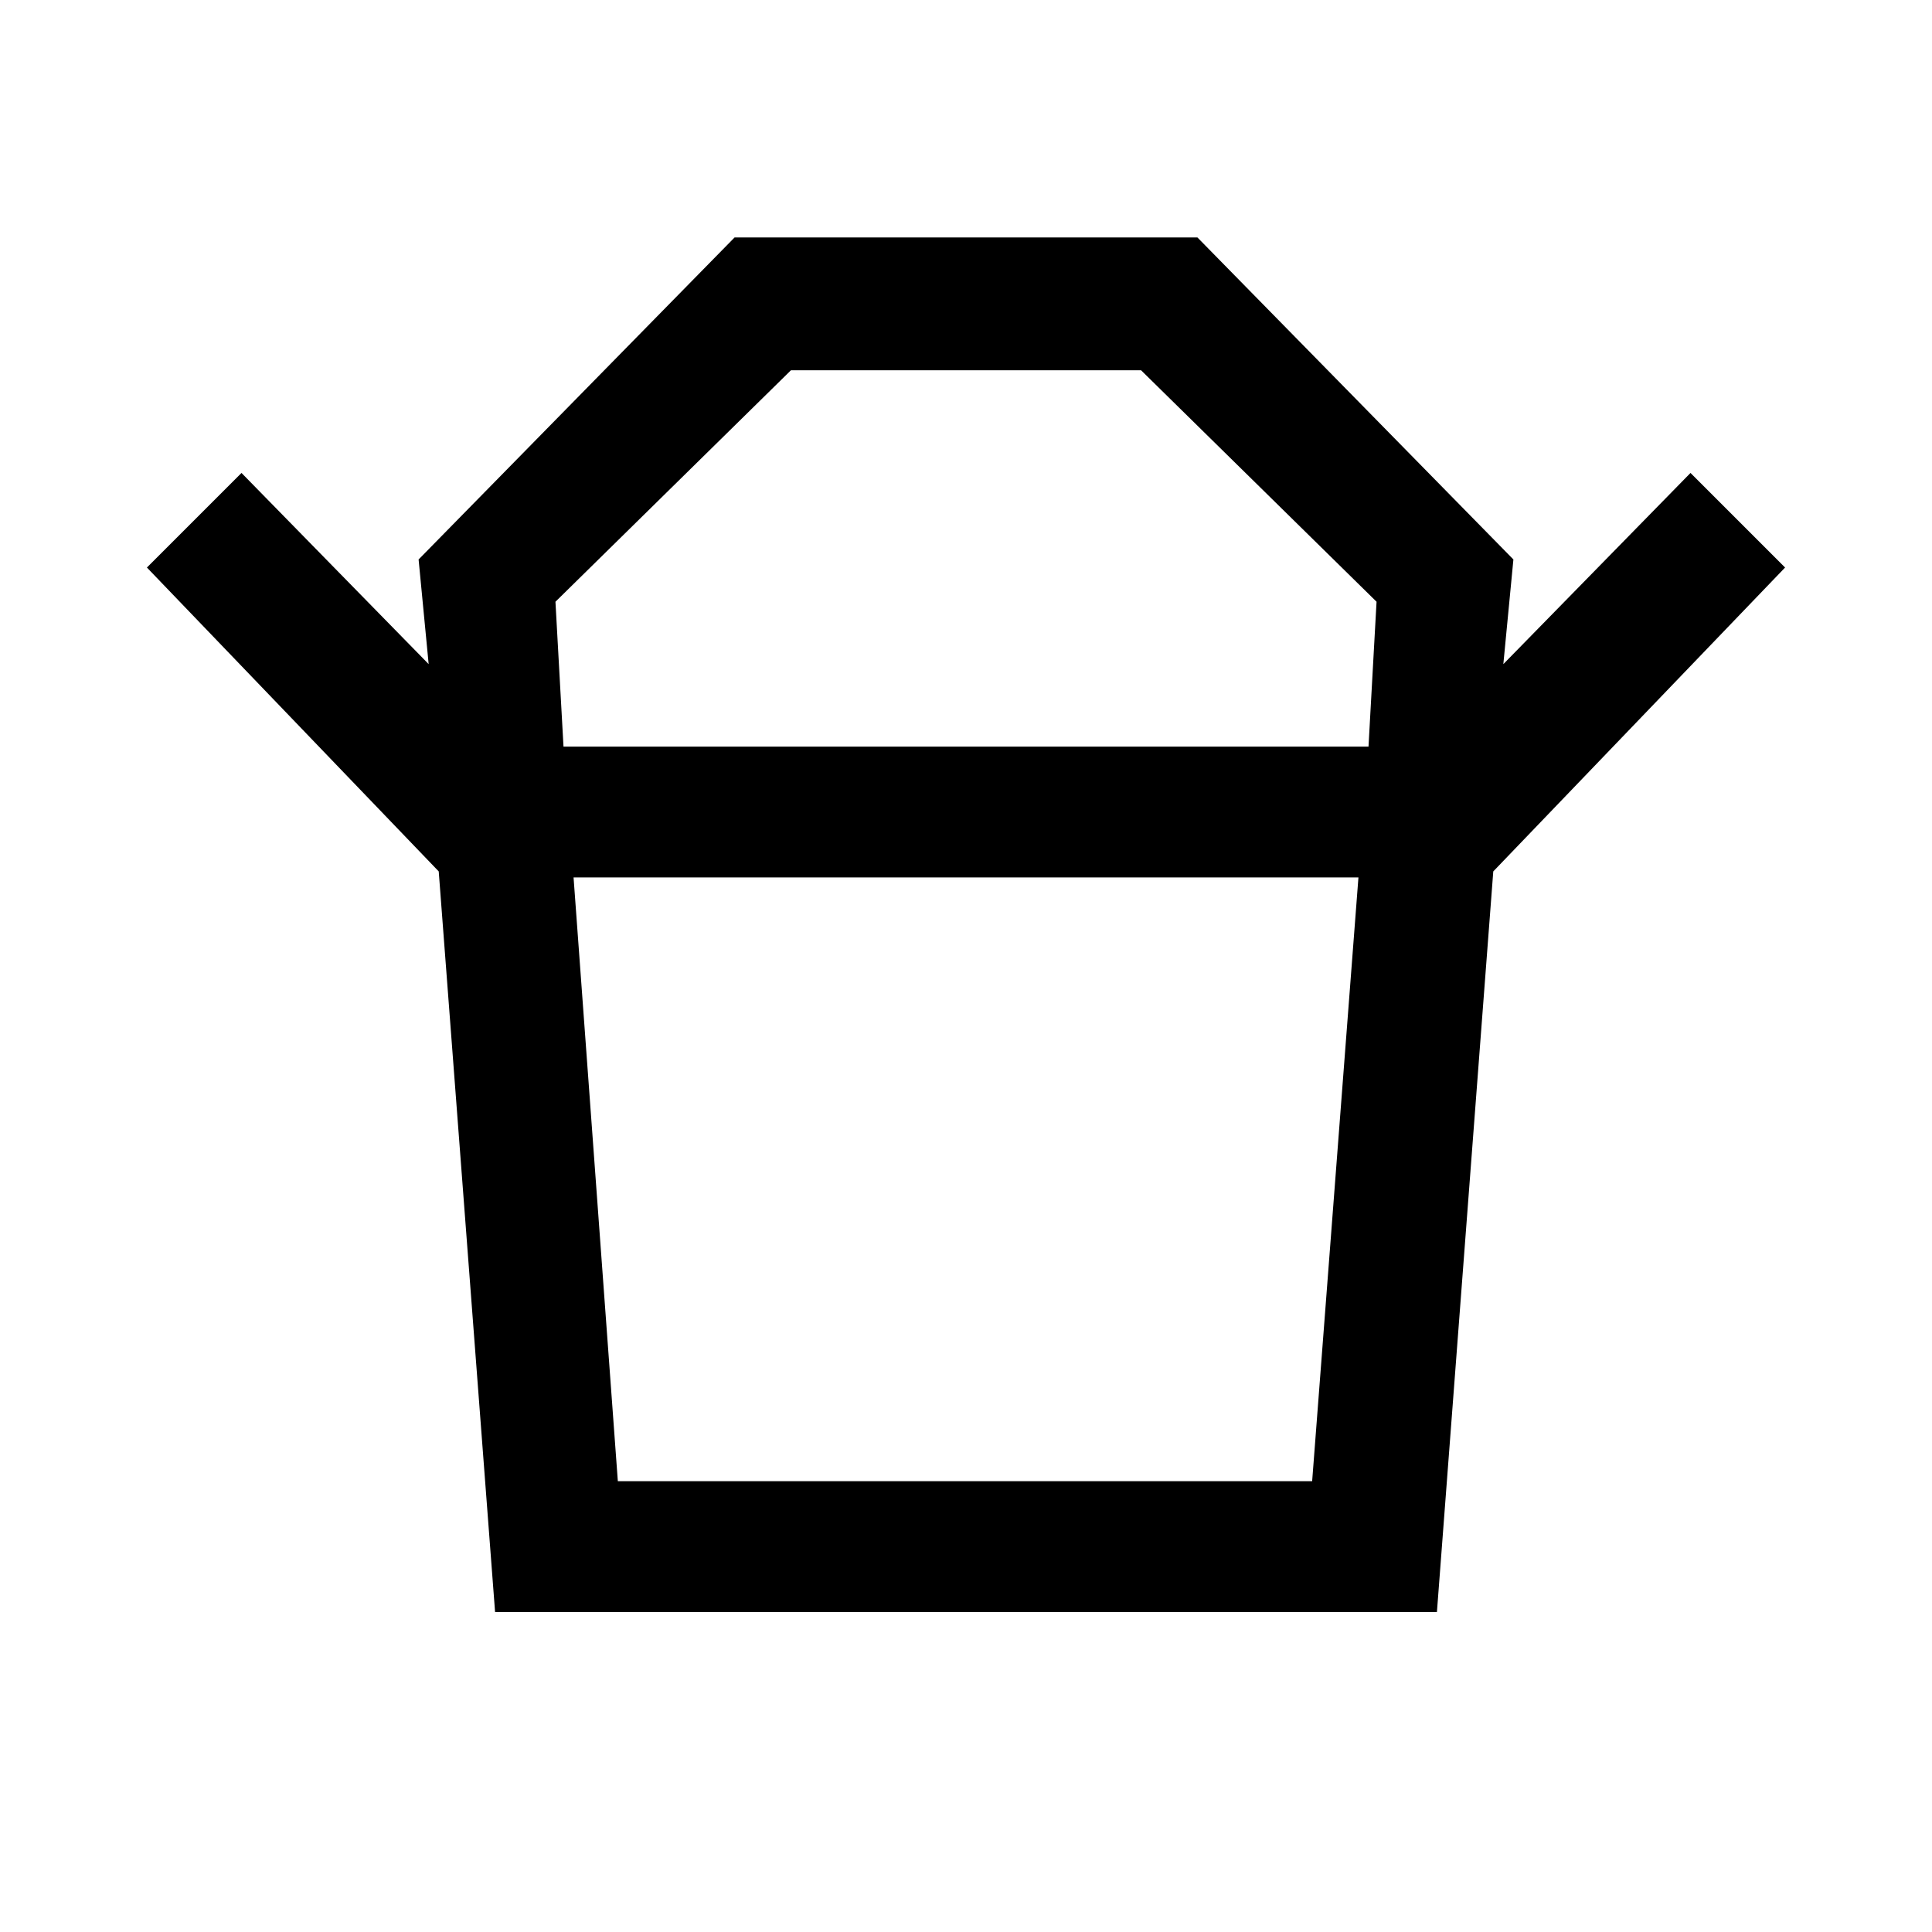 <svg xmlns="http://www.w3.org/2000/svg" height="48" width="48"><path d="M15.35 36.8H32.6l1.15-15h-19.5ZM14 18.55h20l.2-3.6-5.85-5.75h-8.7l-5.85 5.75Zm-3.1 3.1L3.65 14.1 6 11.75l4.65 4.75-.25-2.6 7.85-8h11.5l7.85 8-.25 2.6L42 11.75l2.35 2.35-7.25 7.55Zm1.4 18.4-1.4-18.4h26.2l-1.4 18.4ZM24 18.55Zm0 3.25Z"/></svg>